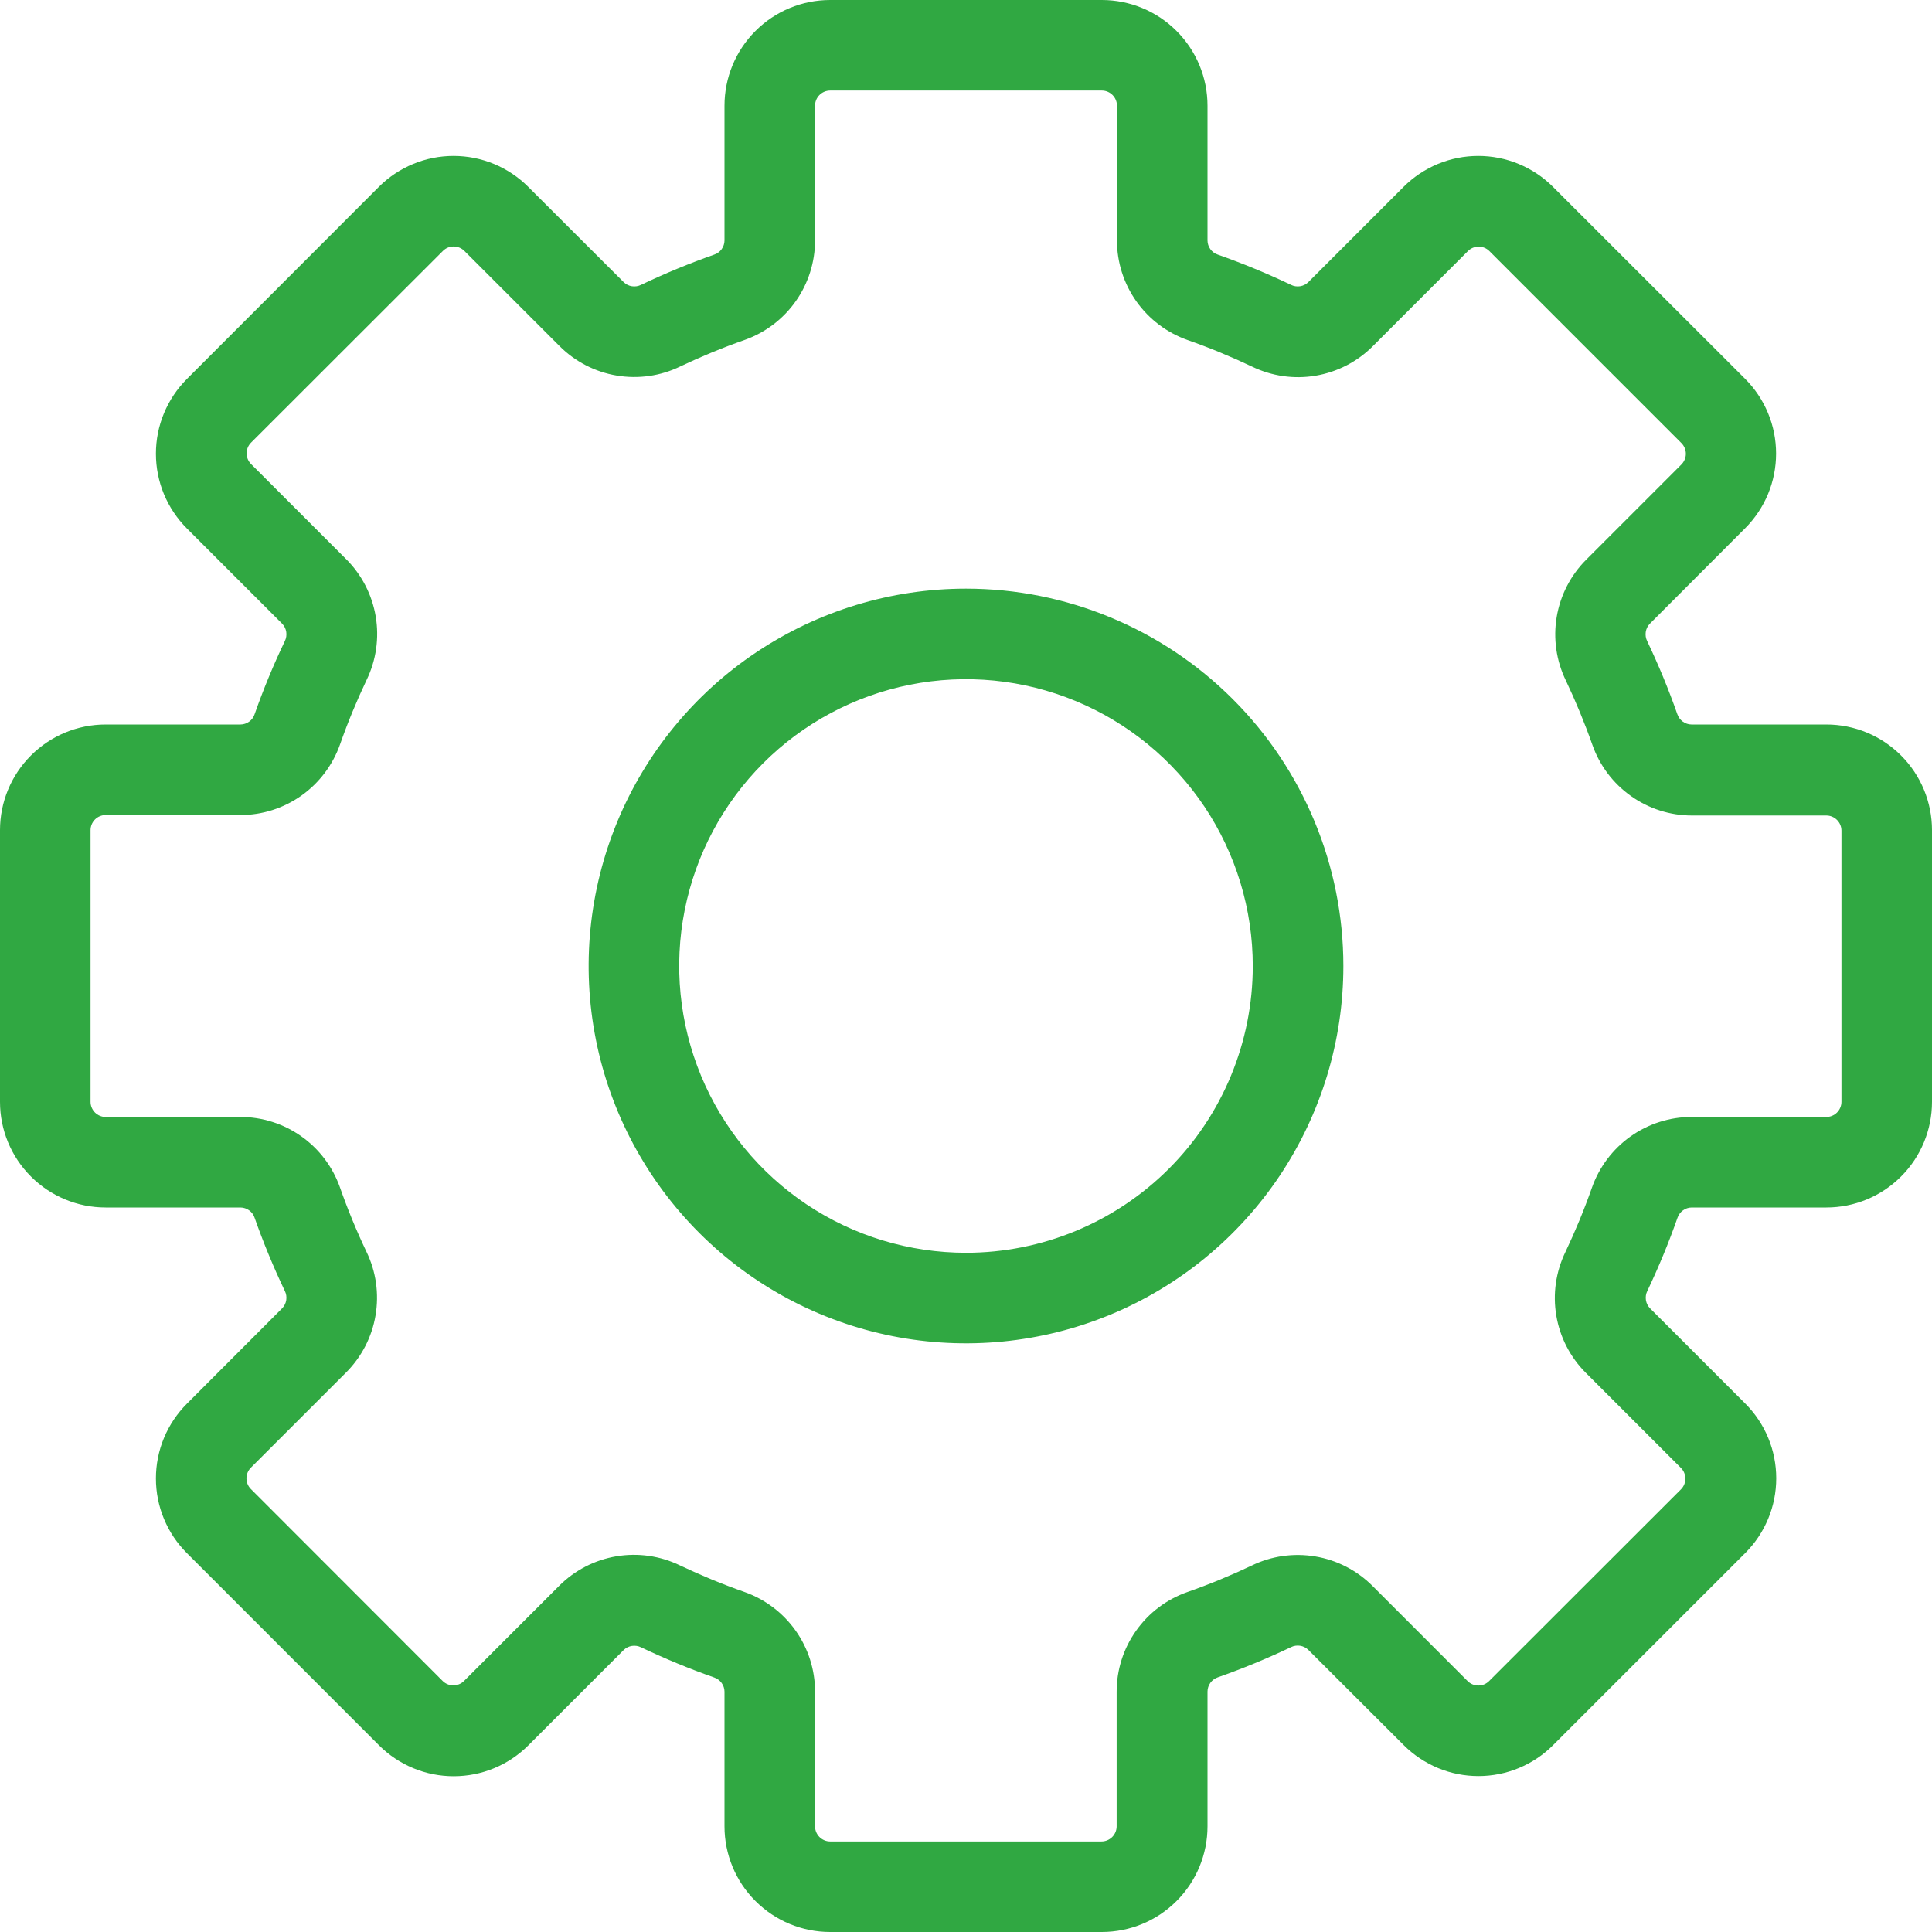 <svg width="37" height="37" viewBox="0 0 37 37" fill="none" xmlns="http://www.w3.org/2000/svg">
<g clip-path="url(#clip0_62_1406)">
<path d="M18.5 11.273C17.071 11.273 15.674 11.697 14.485 12.491C13.297 13.285 12.37 14.414 11.823 15.735C11.277 17.055 11.133 18.508 11.412 19.91C11.691 21.312 12.379 22.599 13.39 23.61C14.401 24.621 15.688 25.309 17.09 25.588C18.492 25.866 19.945 25.723 21.265 25.177C22.586 24.63 23.715 23.703 24.509 22.515C25.303 21.326 25.727 19.929 25.727 18.5C25.727 16.583 24.965 14.745 23.61 13.39C22.255 12.035 20.417 11.273 18.5 11.273ZM18.5 23.992C17.414 23.992 16.352 23.67 15.449 23.067C14.546 22.463 13.842 21.605 13.426 20.602C13.01 19.598 12.901 18.494 13.113 17.428C13.325 16.363 13.848 15.384 14.616 14.616C15.384 13.848 16.363 13.325 17.428 13.113C18.494 12.901 19.598 13.01 20.602 13.426C21.605 13.842 22.463 14.546 23.067 15.449C23.67 16.352 23.992 17.414 23.992 18.5C23.992 19.957 23.414 21.354 22.384 22.384C21.354 23.413 19.957 23.992 18.5 23.992Z" fill="#30A842"/>
<path d="M34.977 13.875H32.395C32.335 13.875 32.277 13.855 32.228 13.82C32.179 13.785 32.143 13.735 32.123 13.678C31.956 13.201 31.762 12.733 31.545 12.277C31.518 12.223 31.509 12.162 31.518 12.102C31.527 12.042 31.555 11.987 31.597 11.944L33.421 10.117C33.609 9.929 33.758 9.706 33.86 9.461C33.962 9.215 34.014 8.952 34.014 8.686C34.014 8.421 33.962 8.157 33.86 7.912C33.758 7.666 33.609 7.443 33.421 7.255L29.742 3.579C29.554 3.391 29.331 3.242 29.085 3.14C28.84 3.038 28.576 2.986 28.311 2.986C28.045 2.986 27.782 3.038 27.536 3.14C27.291 3.242 27.068 3.391 26.88 3.579L25.056 5.403C25.013 5.445 24.958 5.473 24.898 5.482C24.838 5.491 24.777 5.482 24.724 5.455C24.267 5.237 23.799 5.044 23.322 4.876C23.265 4.857 23.215 4.821 23.18 4.772C23.145 4.723 23.125 4.665 23.125 4.605V2.023C23.125 1.487 22.912 0.972 22.532 0.593C22.153 0.213 21.638 0 21.102 0H15.898C15.362 0 14.847 0.213 14.468 0.593C14.088 0.972 13.875 1.487 13.875 2.023V4.605C13.875 4.665 13.855 4.723 13.82 4.772C13.785 4.821 13.735 4.857 13.678 4.876C13.201 5.044 12.733 5.237 12.277 5.455C12.223 5.482 12.162 5.491 12.102 5.482C12.042 5.473 11.987 5.445 11.944 5.403L10.117 3.579C9.929 3.391 9.706 3.242 9.461 3.14C9.215 3.038 8.952 2.986 8.686 2.986C8.421 2.986 8.157 3.038 7.912 3.14C7.666 3.242 7.443 3.391 7.255 3.579L3.579 7.258C3.391 7.446 3.242 7.669 3.14 7.915C3.038 8.16 2.986 8.423 2.986 8.689C2.986 8.955 3.038 9.218 3.14 9.464C3.242 9.709 3.391 9.932 3.579 10.12L5.403 11.944C5.445 11.987 5.473 12.042 5.482 12.102C5.491 12.162 5.482 12.223 5.455 12.277C5.237 12.733 5.044 13.201 4.876 13.678C4.857 13.735 4.821 13.785 4.772 13.82C4.723 13.855 4.665 13.875 4.605 13.875H2.023C1.487 13.875 0.972 14.088 0.593 14.468C0.213 14.847 0 15.362 0 15.898L0 21.102C0 21.638 0.213 22.153 0.593 22.532C0.972 22.912 1.487 23.125 2.023 23.125H4.605C4.665 23.125 4.723 23.145 4.772 23.18C4.821 23.215 4.857 23.265 4.876 23.322C5.044 23.799 5.237 24.267 5.455 24.724C5.482 24.777 5.491 24.838 5.482 24.898C5.473 24.958 5.445 25.013 5.403 25.056L3.579 26.883C3.391 27.071 3.242 27.294 3.14 27.539C3.038 27.785 2.986 28.048 2.986 28.314C2.986 28.579 3.038 28.843 3.14 29.088C3.242 29.334 3.391 29.557 3.579 29.744L7.258 33.424C7.446 33.612 7.669 33.761 7.915 33.863C8.16 33.965 8.423 34.017 8.689 34.017C8.955 34.017 9.218 33.965 9.464 33.863C9.709 33.761 9.932 33.612 10.12 33.424L11.944 31.6C11.987 31.558 12.042 31.53 12.102 31.521C12.162 31.512 12.223 31.521 12.277 31.548C12.733 31.765 13.201 31.959 13.678 32.126C13.735 32.146 13.785 32.182 13.82 32.231C13.855 32.279 13.875 32.338 13.875 32.398V34.977C13.875 35.513 14.088 36.028 14.468 36.407C14.847 36.787 15.362 37 15.898 37H21.102C21.638 37 22.153 36.787 22.532 36.407C22.912 36.028 23.125 35.513 23.125 34.977V32.395C23.125 32.335 23.145 32.277 23.18 32.228C23.215 32.179 23.265 32.143 23.322 32.123C23.799 31.956 24.267 31.762 24.724 31.545C24.777 31.518 24.838 31.509 24.898 31.518C24.958 31.527 25.013 31.555 25.056 31.597L26.883 33.421C27.071 33.609 27.294 33.758 27.539 33.86C27.785 33.962 28.048 34.014 28.314 34.014C28.579 34.014 28.843 33.962 29.088 33.86C29.334 33.758 29.557 33.609 29.744 33.421L33.424 29.742C33.612 29.554 33.761 29.331 33.863 29.085C33.965 28.84 34.017 28.576 34.017 28.311C34.017 28.045 33.965 27.782 33.863 27.536C33.761 27.291 33.612 27.068 33.424 26.88L31.6 25.056C31.558 25.013 31.53 24.958 31.521 24.898C31.512 24.838 31.521 24.777 31.548 24.724C31.765 24.267 31.959 23.799 32.126 23.322C32.146 23.265 32.182 23.215 32.231 23.18C32.279 23.145 32.338 23.125 32.398 23.125H34.977C35.513 23.125 36.028 22.912 36.407 22.532C36.787 22.153 37 21.638 37 21.102V15.898C37 15.362 36.787 14.847 36.407 14.468C36.028 14.088 35.513 13.875 34.977 13.875ZM35.266 21.102C35.266 21.178 35.235 21.252 35.181 21.306C35.127 21.36 35.053 21.391 34.977 21.391H32.395C31.976 21.391 31.567 21.522 31.225 21.765C30.884 22.008 30.626 22.351 30.487 22.746C30.34 23.165 30.17 23.576 29.979 23.978C29.796 24.356 29.735 24.782 29.805 25.196C29.875 25.611 30.072 25.993 30.369 26.29L32.193 28.114C32.247 28.168 32.277 28.242 32.277 28.318C32.277 28.394 32.247 28.468 32.193 28.522L28.516 32.196C28.462 32.25 28.389 32.28 28.312 32.28C28.236 32.28 28.163 32.25 28.108 32.196L26.285 30.372C25.987 30.075 25.605 29.877 25.191 29.808C24.776 29.738 24.35 29.798 23.972 29.982C23.57 30.173 23.158 30.343 22.738 30.49C22.342 30.629 22 30.887 21.758 31.229C21.515 31.571 21.385 31.979 21.385 32.398V34.977C21.385 35.053 21.354 35.127 21.3 35.181C21.246 35.235 21.172 35.266 21.096 35.266H15.898C15.822 35.266 15.748 35.235 15.694 35.181C15.64 35.127 15.609 35.053 15.609 34.977V32.395C15.609 31.976 15.478 31.567 15.235 31.225C14.992 30.884 14.649 30.626 14.254 30.487C13.835 30.34 13.424 30.17 13.022 29.979C12.644 29.796 12.218 29.735 11.804 29.805C11.389 29.875 11.007 30.072 10.71 30.369L8.886 32.193C8.832 32.247 8.758 32.277 8.682 32.277C8.606 32.277 8.532 32.247 8.478 32.193L4.804 28.516C4.75 28.462 4.72 28.389 4.72 28.312C4.72 28.236 4.75 28.163 4.804 28.108L6.628 26.285C6.925 25.987 7.123 25.605 7.192 25.191C7.262 24.776 7.202 24.35 7.018 23.972C6.827 23.57 6.657 23.158 6.51 22.738C6.37 22.344 6.112 22.003 5.771 21.762C5.43 21.521 5.022 21.391 4.605 21.391H2.023C1.947 21.391 1.873 21.36 1.819 21.306C1.765 21.252 1.734 21.178 1.734 21.102V15.898C1.734 15.822 1.765 15.748 1.819 15.694C1.873 15.64 1.947 15.609 2.023 15.609H4.605C5.024 15.609 5.433 15.478 5.775 15.235C6.116 14.992 6.374 14.649 6.513 14.254C6.66 13.835 6.83 13.424 7.021 13.022C7.204 12.644 7.265 12.218 7.195 11.804C7.125 11.389 6.928 11.007 6.631 10.71L4.807 8.886C4.753 8.832 4.723 8.758 4.723 8.682C4.723 8.606 4.753 8.532 4.807 8.478L8.484 4.804C8.538 4.75 8.611 4.72 8.688 4.72C8.764 4.72 8.837 4.75 8.892 4.804L10.716 6.628C11.013 6.925 11.395 7.123 11.809 7.192C12.224 7.262 12.65 7.202 13.028 7.018C13.43 6.827 13.842 6.657 14.262 6.51C14.656 6.37 14.997 6.112 15.238 5.771C15.479 5.43 15.609 5.022 15.609 4.605V2.023C15.609 1.947 15.64 1.873 15.694 1.819C15.748 1.765 15.822 1.734 15.898 1.734H21.102C21.178 1.734 21.252 1.765 21.306 1.819C21.36 1.873 21.391 1.947 21.391 2.023V4.605C21.391 5.024 21.522 5.433 21.765 5.775C22.008 6.116 22.351 6.374 22.746 6.513C23.165 6.66 23.576 6.83 23.978 7.021C24.356 7.204 24.782 7.265 25.196 7.195C25.611 7.125 25.993 6.928 26.29 6.631L28.114 4.807C28.168 4.753 28.242 4.723 28.318 4.723C28.394 4.723 28.468 4.753 28.522 4.807L32.202 8.487C32.255 8.541 32.286 8.614 32.286 8.691C32.286 8.767 32.255 8.84 32.202 8.894L30.378 10.718C30.08 11.016 29.883 11.398 29.813 11.812C29.743 12.227 29.804 12.653 29.987 13.031C30.178 13.433 30.348 13.845 30.496 14.265C30.635 14.661 30.893 15.003 31.235 15.245C31.576 15.488 31.985 15.618 32.404 15.618H34.977C35.053 15.618 35.127 15.649 35.181 15.703C35.235 15.757 35.266 15.83 35.266 15.907V21.102Z" fill="#30A842"/>
</g>
<defs>
<clipPath id="clip0_62_1406">
<rect width="37" height="37" fill="white"/>
</clipPath>
</defs>
</svg>
